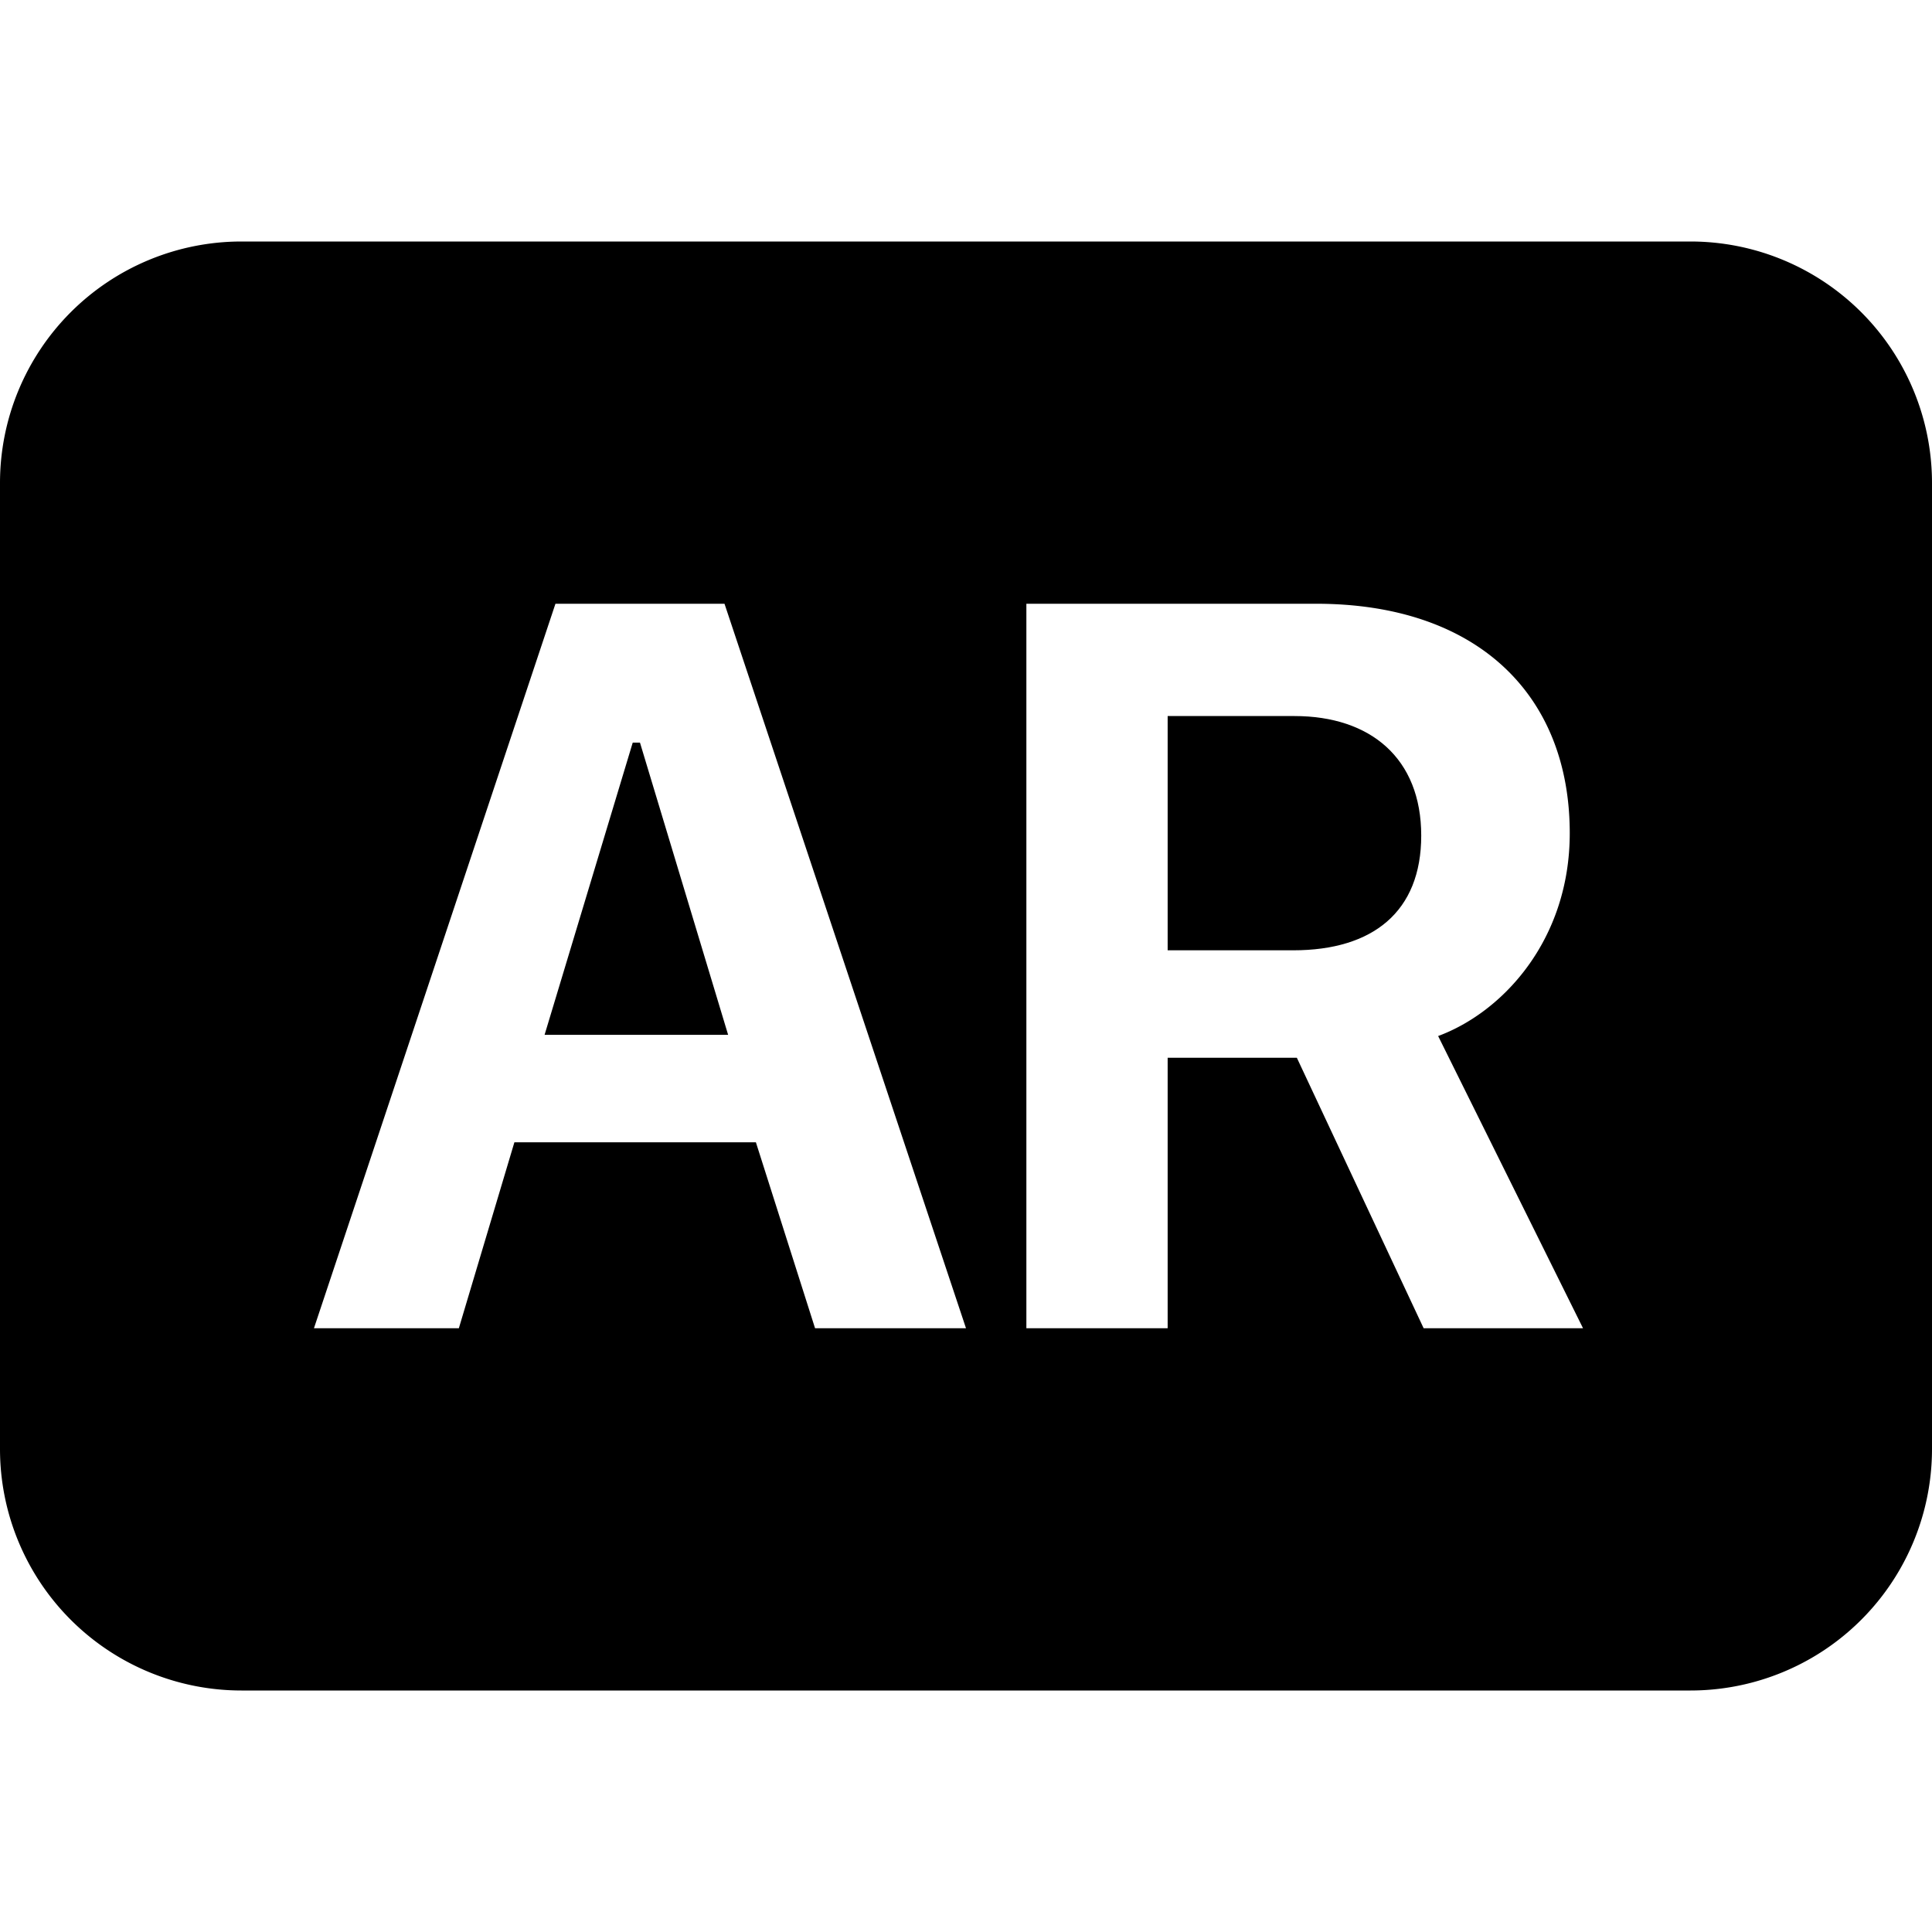 <svg xmlns="http://www.w3.org/2000/svg" width="16" height="16" viewBox="0 0 16 16" id="icon"><path d="M6.03 8.57 5.3 6.15h-.06l-.73 2.42zm3.64-2.64v1.94h1.04c.66 0 1.06-.32 1.06-.95 0-.64-.42-.99-1.05-.99z"/><path d="M0 4a2 2 0 0 1 2-2h12a2 2 0 0 1 2 2v8a2 2 0 0 1-2 2H2a2 2 0 0 1-2-2zm4.26 5.46h2L6.75 11H8L6 5H4.6l-2 6h1.2zM8.5 5v6h1.17V8.76h1.07L11.79 11h1.32l-1.2-2.42c.54-.2 1.09-.8 1.09-1.68 0-1.15-.77-1.9-2.1-1.9z"/></svg>